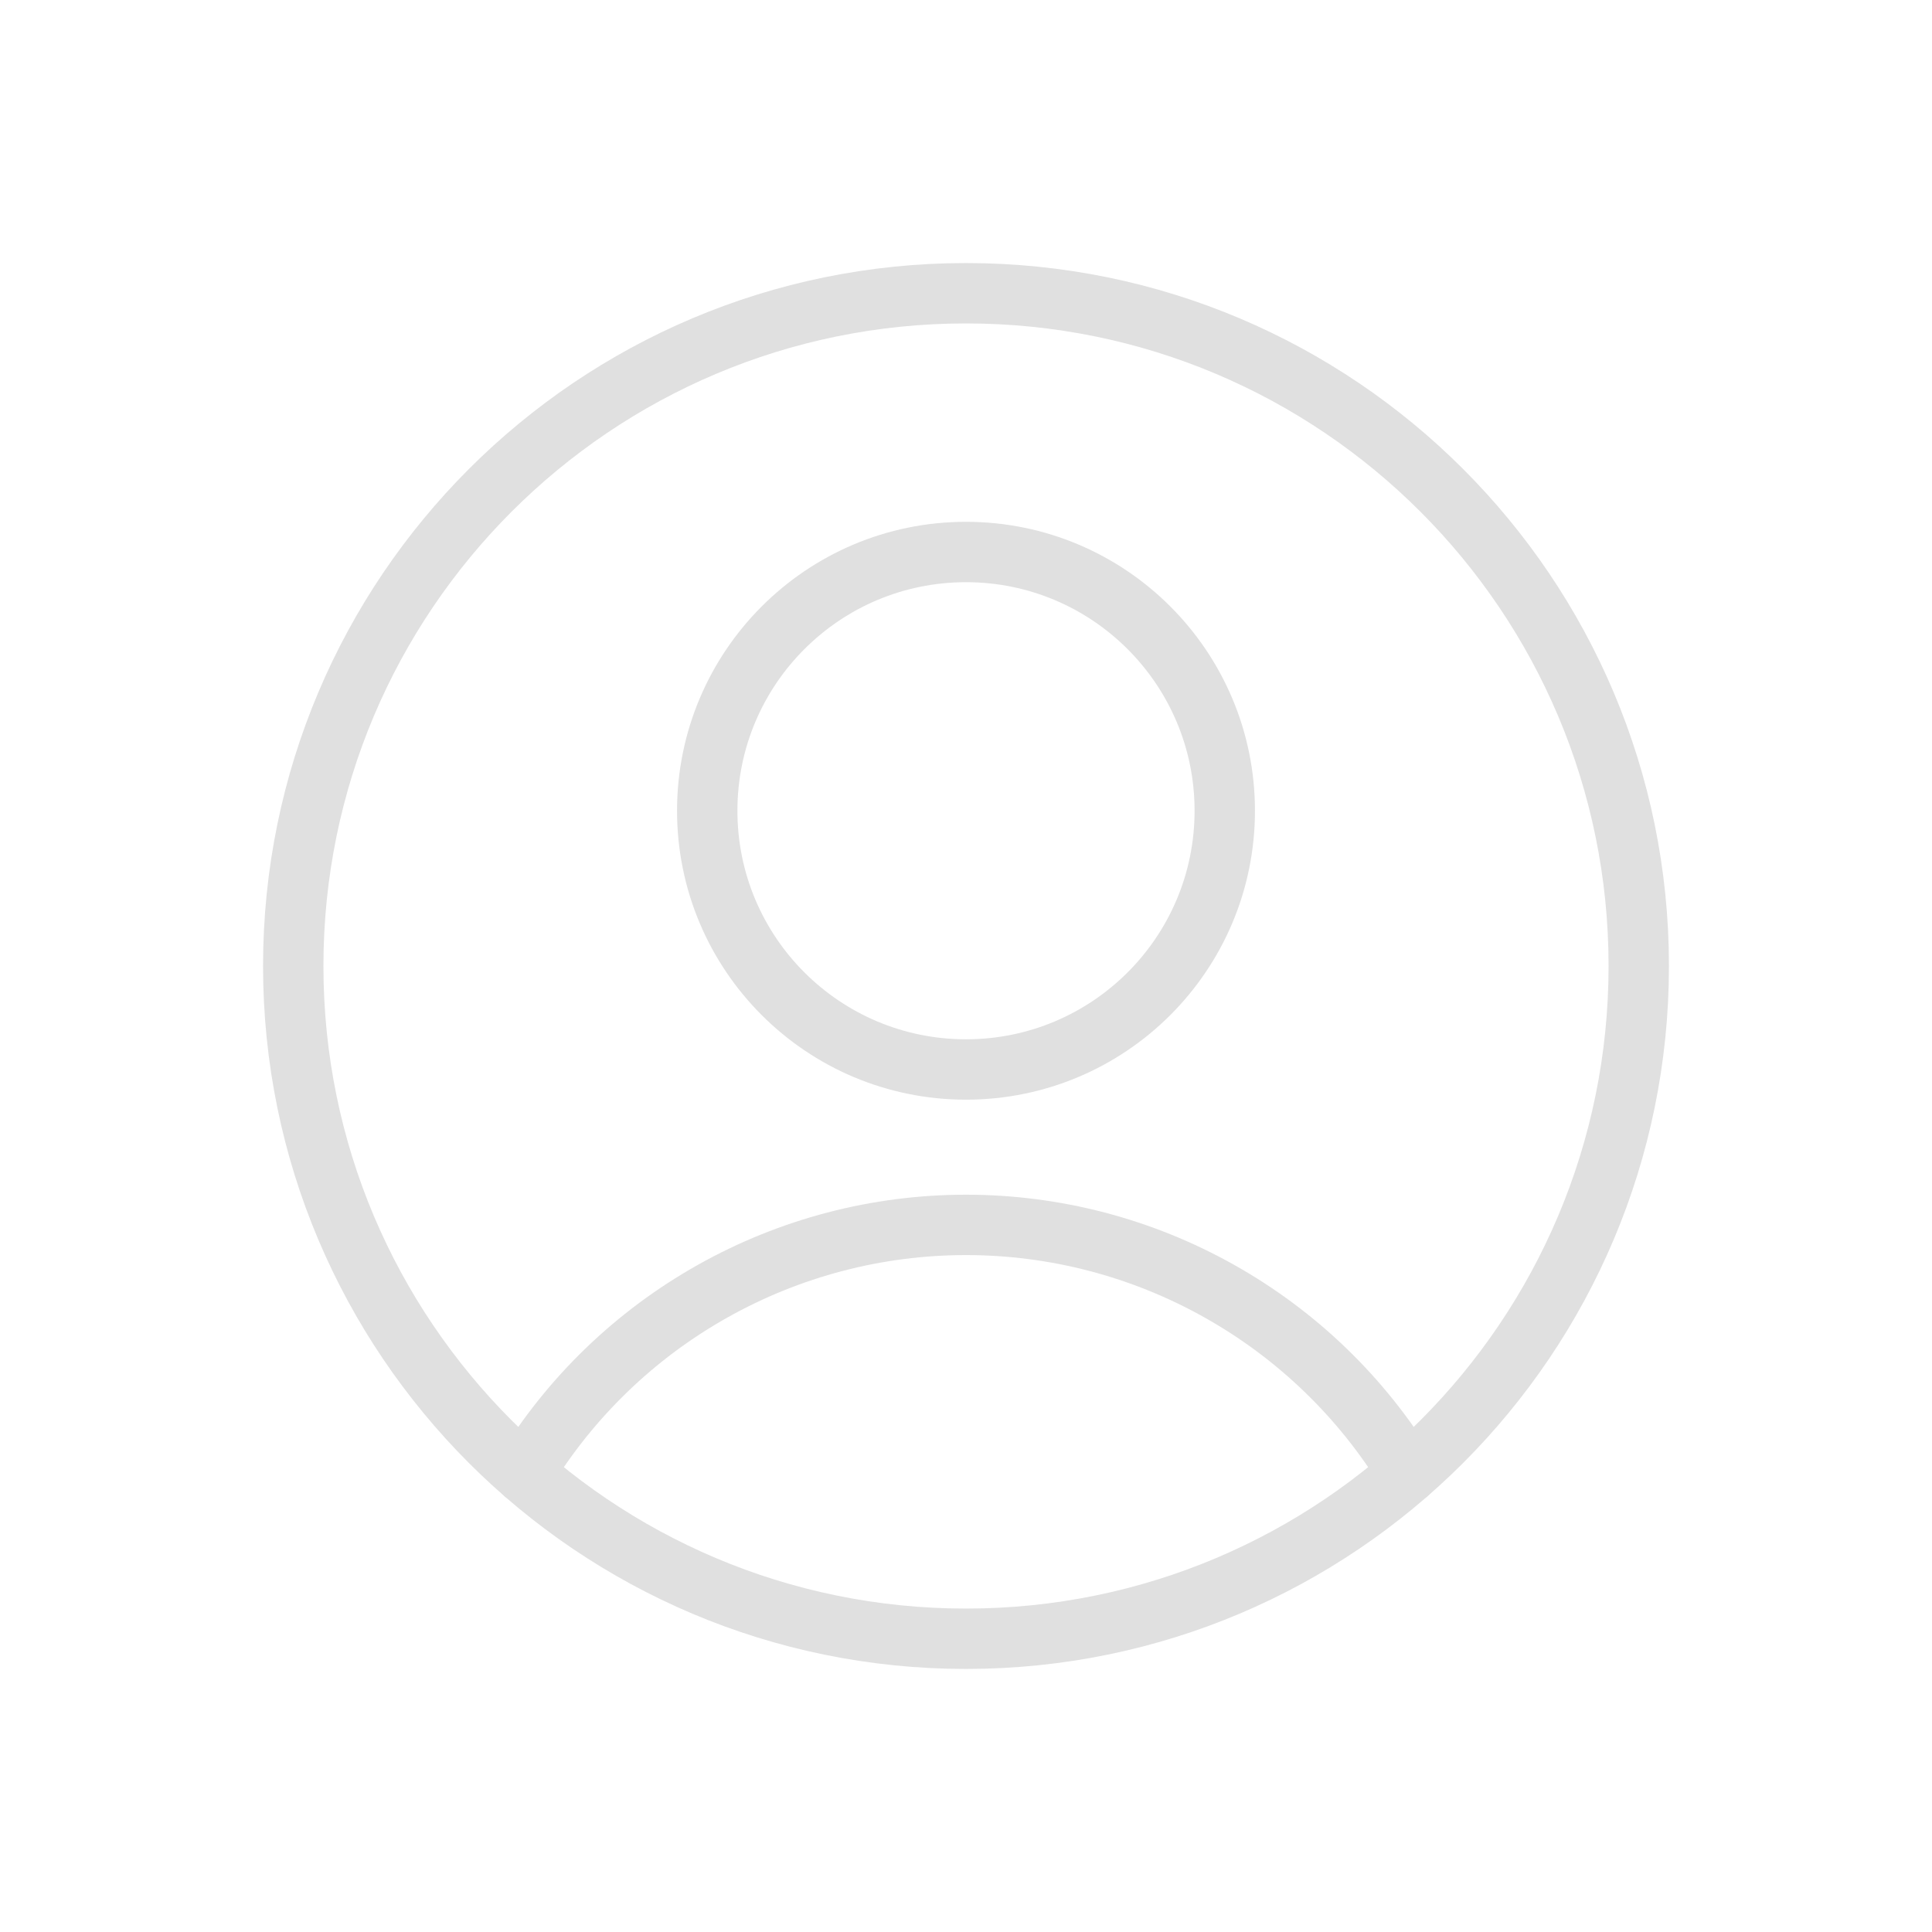 <svg width="32" height="32" viewBox="0 0 32 32" fill="none" xmlns="http://www.w3.org/2000/svg">
    <g clip-path="url(#clip0_1222_38055)" filter="url(#filter0_d_1222_38055)">
        <path d="M16 13.714C18.367 13.714 20.286 11.796 20.286 9.429C20.286 7.062 18.367 5.143 16 5.143C13.633 5.143 11.714 7.062 11.714 9.429C11.714 11.796 13.633 13.714 16 13.714Z"
              stroke="#e0e0e0" stroke-linecap="round" stroke-linejoin="round"/>
        <path d="M8.68 20.4C9.445 19.144 10.52 18.107 11.802 17.387C13.084 16.666 14.53 16.288 16 16.288C17.47 16.288 18.916 16.666 20.198 17.387C21.48 18.107 22.555 19.144 23.32 20.4"
              stroke="#e0e0e0" stroke-linecap="round" stroke-linejoin="round"/>
        <path d="M16 23.143C22.154 23.143 27.143 18.154 27.143 12C27.143 5.846 22.154 0.857 16 0.857C9.846 0.857 4.857 5.846 4.857 12C4.857 18.154 9.846 23.143 16 23.143Z"
              stroke="#e0e0e0" stroke-linecap="round" stroke-linejoin="round"/>
    </g>
    <defs>
        <filter id="filter0_d_1222_38055" x="0" y="0" width="32" height="32" filterUnits="userSpaceOnUse"
                color-interpolation-filters="sRGB">
            <feFlood flood-opacity="0" result="BackgroundImageFix"/>
            <feColorMatrix in="SourceAlpha" type="matrix" values="0 0 0 0 0 0 0 0 0 0 0 0 0 0 0 0 0 0 127 0"
                           result="hardAlpha"/>
            <feOffset dy="4"/>
            <feGaussianBlur stdDeviation="2"/>
            <feComposite in2="hardAlpha" operator="out"/>
            <feColorMatrix type="matrix" values="0 0 0 0 0 0 0 0 0 0 0 0 0 0 0 0 0 0 0.25 0"/>
            <feBlend mode="normal" in2="BackgroundImageFix" result="effect1_dropShadow_1222_38055"/>
            <feBlend mode="normal" in="SourceGraphic" in2="effect1_dropShadow_1222_38055" result="shape"/>
        </filter>
        <clipPath id="clip0_1222_38055">
            <rect width="24" height="24" fill="#e0e0e0" transform="translate(4)"/>
        </clipPath>
    </defs>
</svg>
